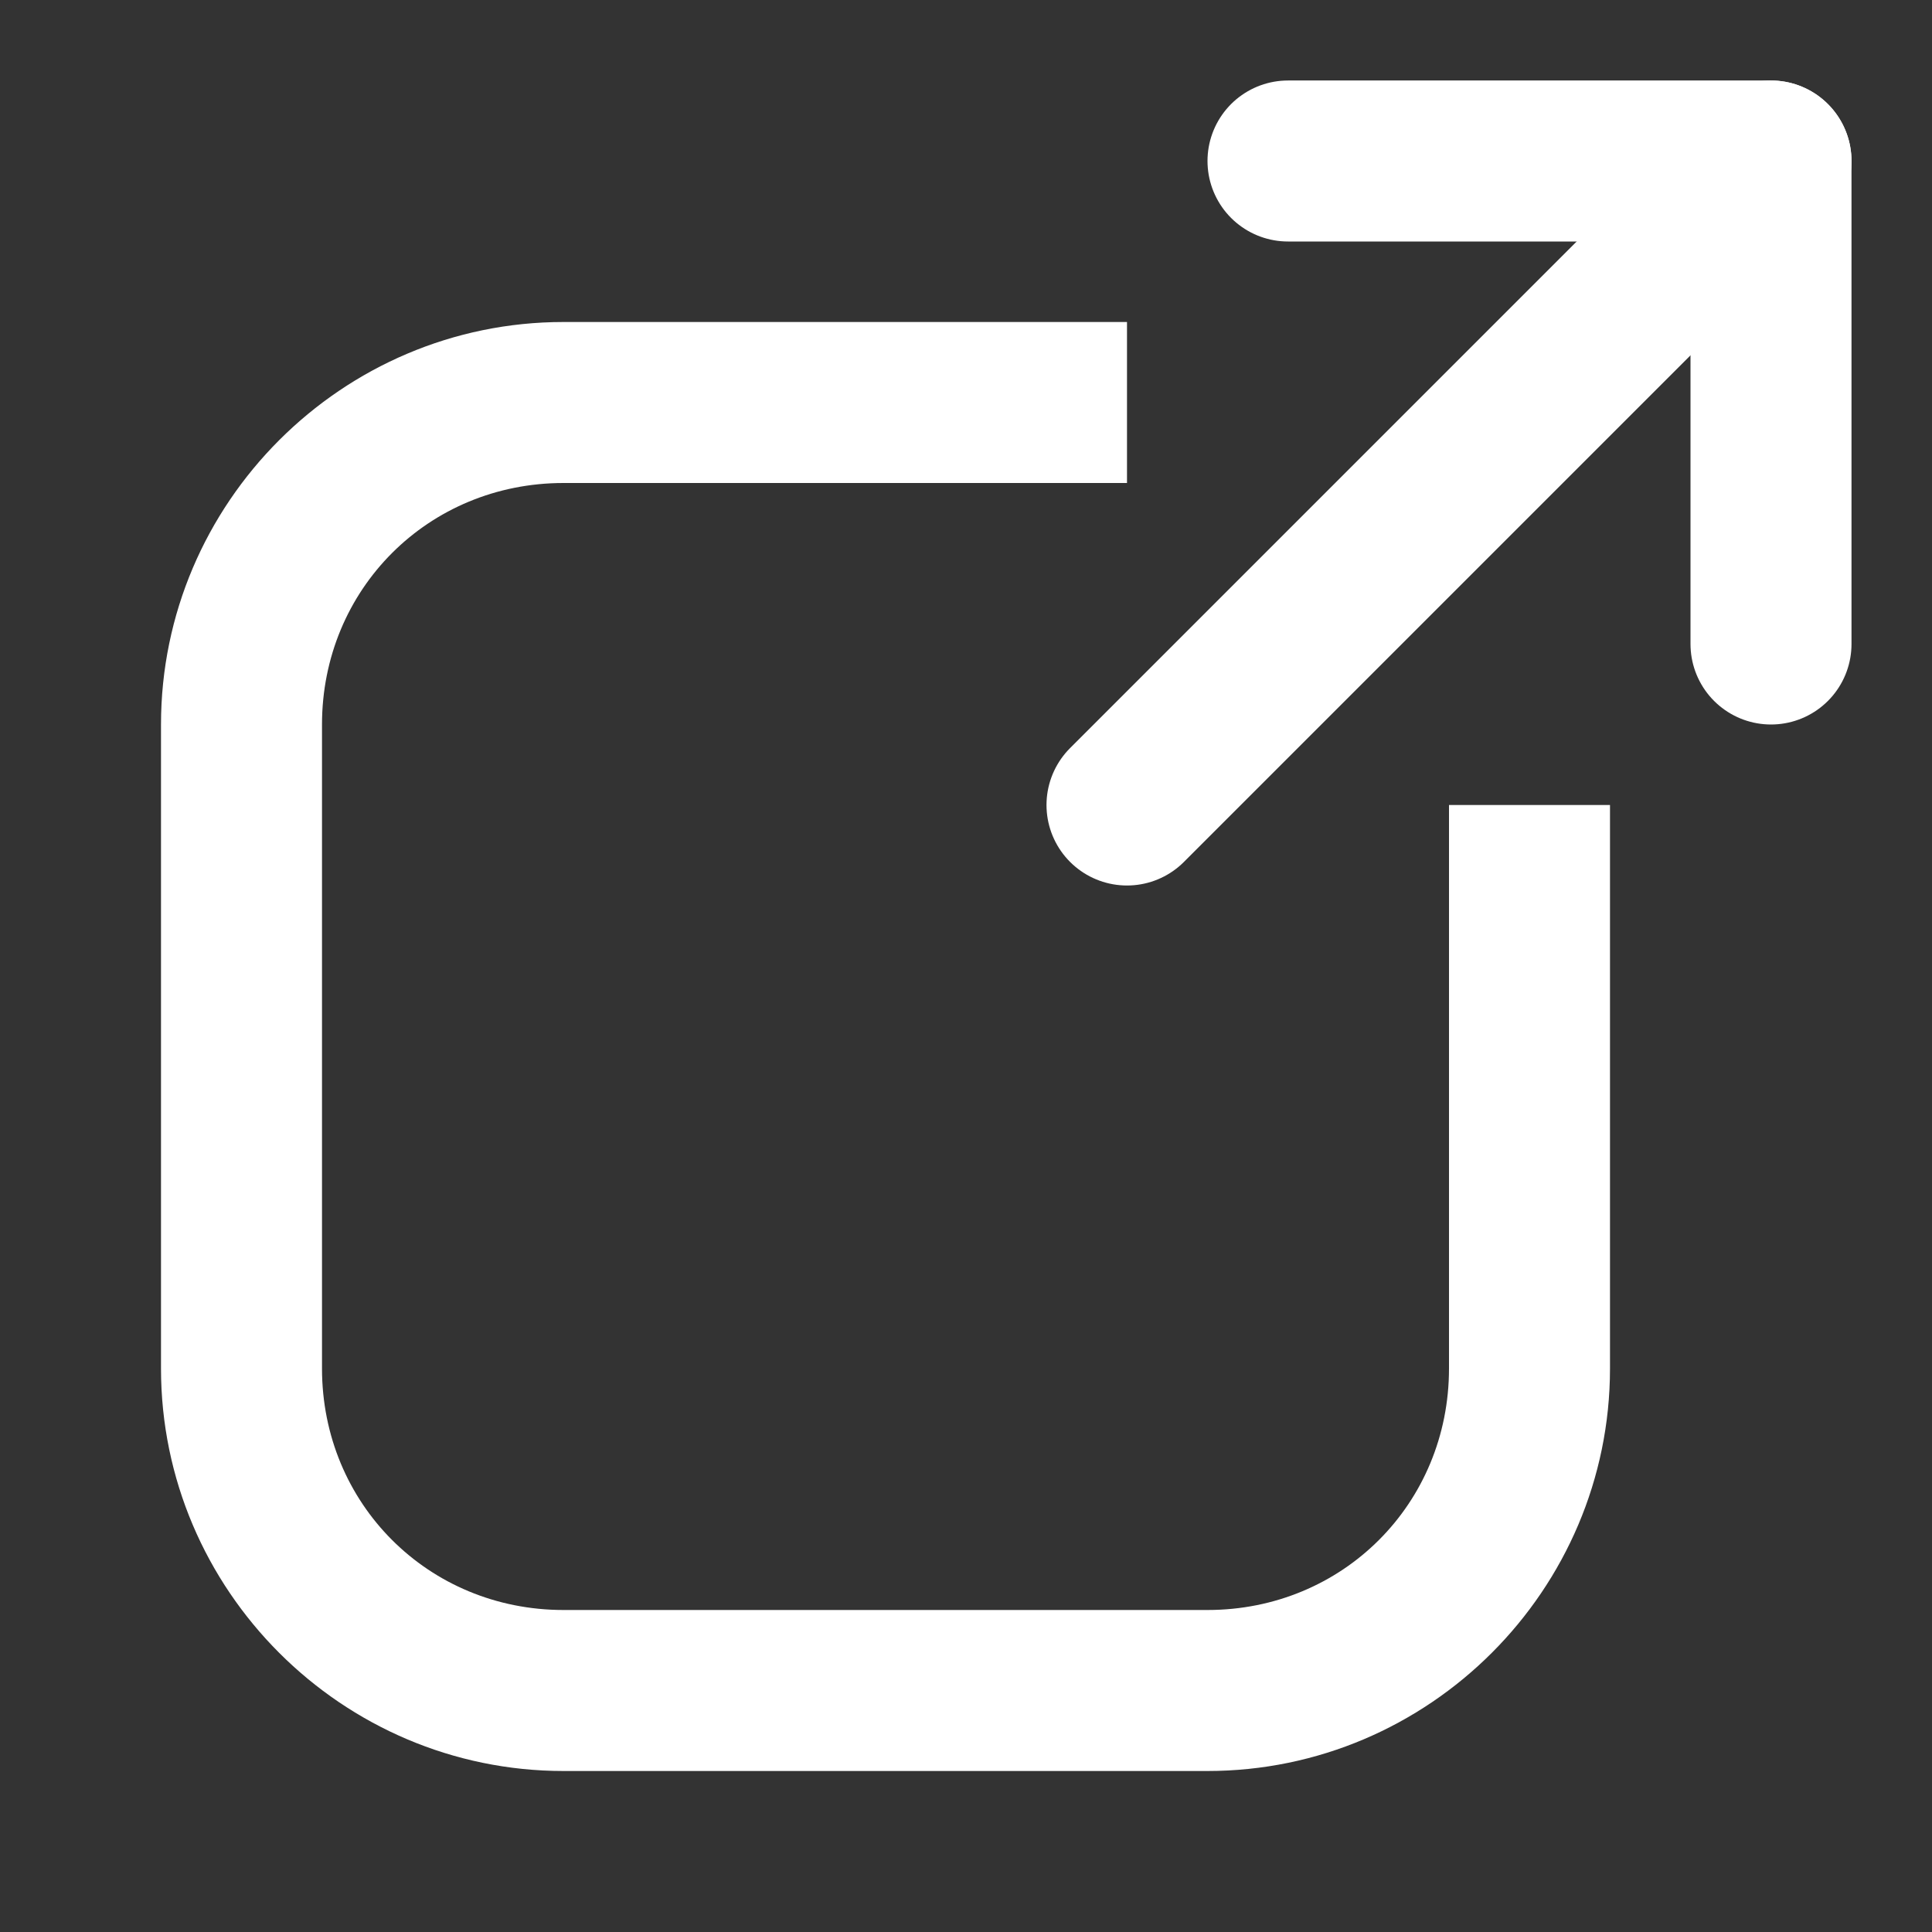 <?xml version="1.0" encoding="UTF-8" standalone="no"?>
<!-- Created with Inkscape (http://www.inkscape.org/) -->

<svg
   width="48"
   height="48"
   viewBox="0 0 12 12"
   version="1.1"
   id="svg1"
   inkscape:version="1.3.2 (091e20e, 2023-11-25, custom)"
   sodipodi:docname="external-link.svg"
   xmlns:inkscape="http://www.inkscape.org/namespaces/inkscape"
   xmlns:sodipodi="http://sodipodi.sourceforge.net/DTD/sodipodi-0.dtd"
   xmlns="http://www.w3.org/2000/svg"
   xmlns:svg="http://www.w3.org/2000/svg">
  <rect x="0" y="0" width="12" height="12" fill="#333333" stroke="none"/>
  <sodipodi:namedview
     id="namedview1"
     pagecolor="#505050"
     bordercolor="#eeeeee"
     borderopacity="1"
     inkscape:showpageshadow="0"
     inkscape:pageopacity="0"
     inkscape:pagecheckerboard="0"
     inkscape:deskcolor="#505050"
     inkscape:document-units="px"
     showgrid="true"
     inkscape:zoom="16.388211"
     inkscape:cx="27.489272"
     inkscape:cy="21.9365"
     inkscape:window-width="1920"
     inkscape:window-height="1009"
     inkscape:window-x="1912"
     inkscape:window-y="-8"
     inkscape:window-maximized="1"
     inkscape:current-layer="g5">
    <inkscape:grid
       id="grid2"
       units="px"
       originx="0"
       originy="0"
       spacingx="1"
       spacingy="1"
       empcolor="#0099e5"
       empopacity="0.302"
       color="#0099e5"
       opacity="0.149"
       empspacing="5"
       dotted="false"
       gridanglex="30"
       gridanglez="30"
       visible="true" />
  </sodipodi:namedview>
  <defs
     id="defs1" />
  <g
     inkscape:label="Layer 1"
     inkscape:groupmode="layer"
     id="layer1">
    <path
       id="rect2"
       style="color:#000000;fill:#ffffff;stroke-linejoin:round;-inkscape-stroke:none"
       d="M 3.5 2 C 2.124 2 1 3.124 1 4.5 L 1 8.5 C 1 9.876 2.124 11 3.5 11 L 7.5 11 C 8.876 11 10 9.876 10 8.5 L 10 5 L 9 5 L 9 8.5 C 9 9.34 8.34 10 7.5 10 L 3.5 10 C 2.66 10 2 9.34 2 8.5 L 2 4.5 C 2 3.66 2.66 3 3.5 3 L 7 3 L 7 2 L 3.5 2 z " />
    <g
       id="g5">
      <path
         style="fill:none;fill-opacity:1;stroke:#ffffff;stroke-width:1;stroke-linejoin:round;stroke-dasharray:none;stroke-opacity:1;stroke-linecap:round"
         d="M 7,5 11,1"
         id="path4" />
      <path
         style="fill:none;fill-opacity:1;stroke:#ffffff;stroke-width:1;stroke-linejoin:round;stroke-dasharray:none;stroke-opacity:1;stroke-linecap:round"
         d="m 8,1 h 3 v 3"
         id="path5" />
    </g>
  </g>
</svg>
